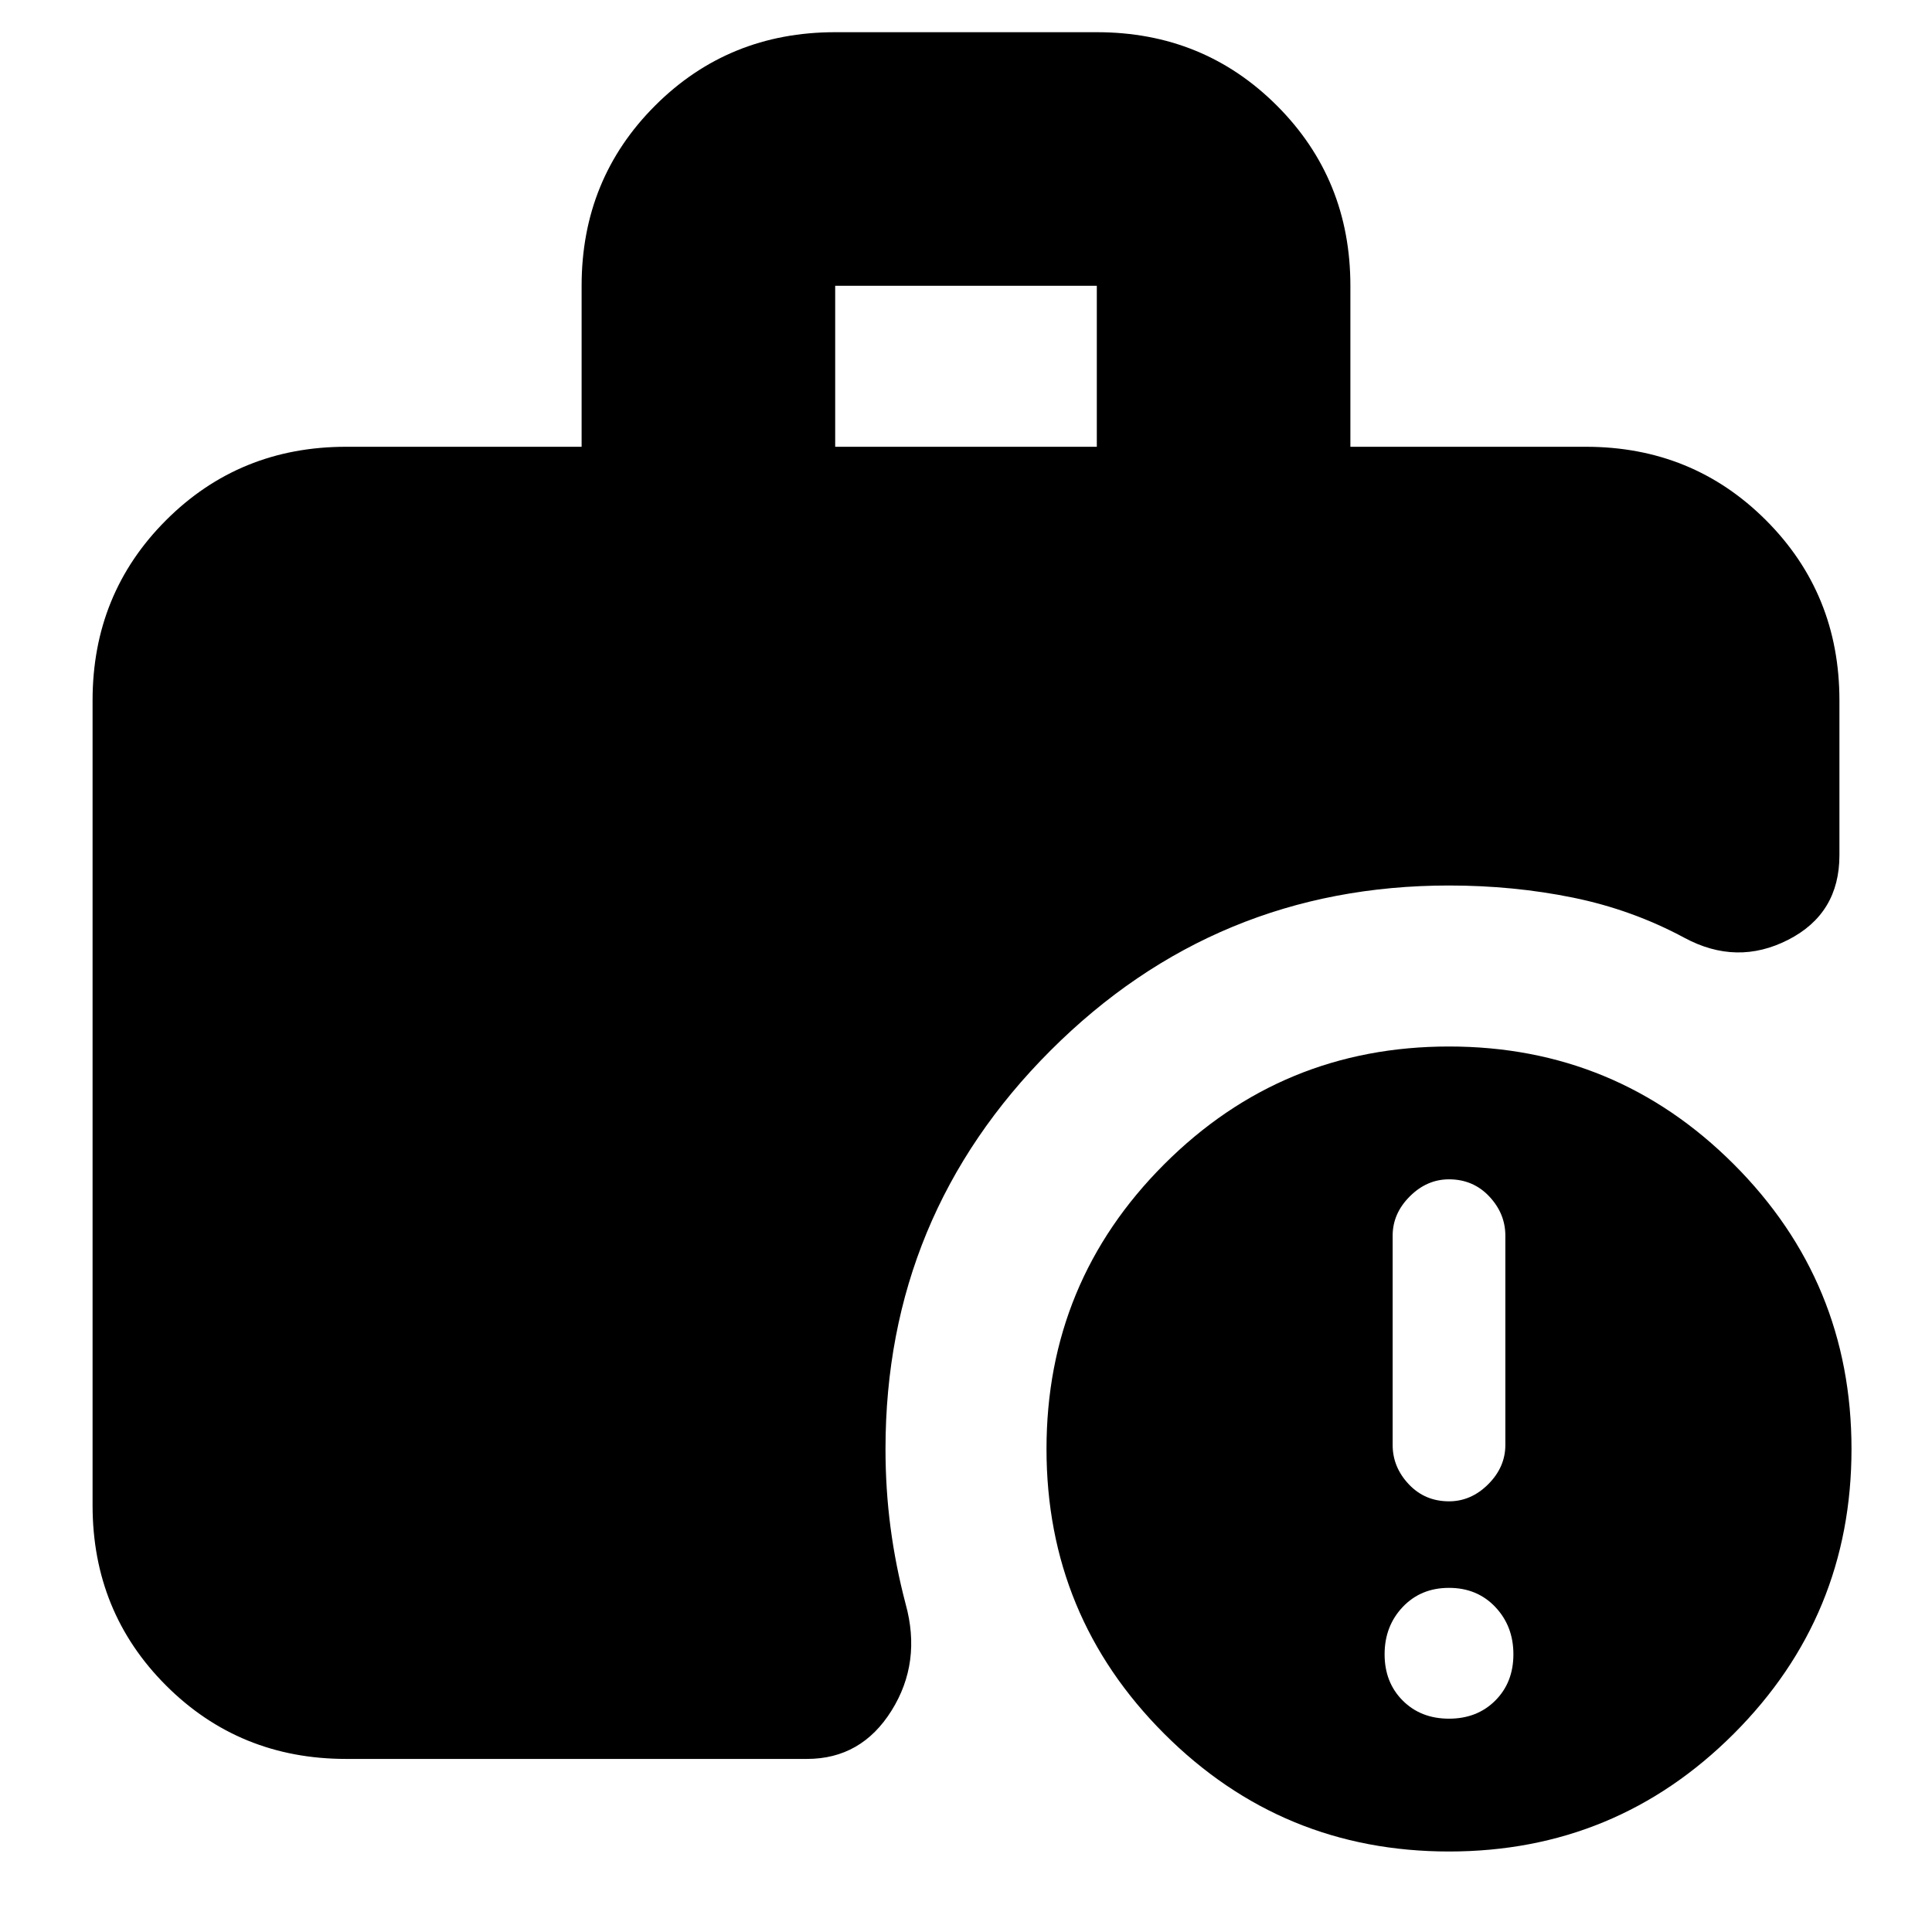 <svg xmlns="http://www.w3.org/2000/svg" height="24" viewBox="0 -960 960 960" width="24"><path d="M415-738h130v-80H415v80ZM720-40q-83 0-141.5-58.5T520-240q0-83 58.5-141.5T720-440q83 0 141.5 58.5T920-240q0 83-58.5 141.5T720-40ZM172-86q-53 0-89.5-36.5T46-212v-400q0-53 36.5-89.5T172-738h117v-80q0-53 36.5-89.5T415-944h130q53 0 89.5 36.5T671-818v80h117q53 0 89.5 36.5T914-612v77q0 29-25.5 42t-51.5-1q-26-14-55.5-20t-61.5-6q-116 0-198 82t-82 198q0 20 2.5 39t7.5 38q8 29-7 53t-42 24H172Zm548-20q14 0 23-9t9-23q0-14-9-23.5t-23-9.5q-14 0-23 9.5t-9 23.5q0 14 9 23t23 9Zm0-108q11 0 19.5-8.5T748-242v-104q0-11-8-19.5t-20-8.5q-11 0-19.5 8.5T692-346v104q0 11 8 19.5t20 8.5Z"/></svg>